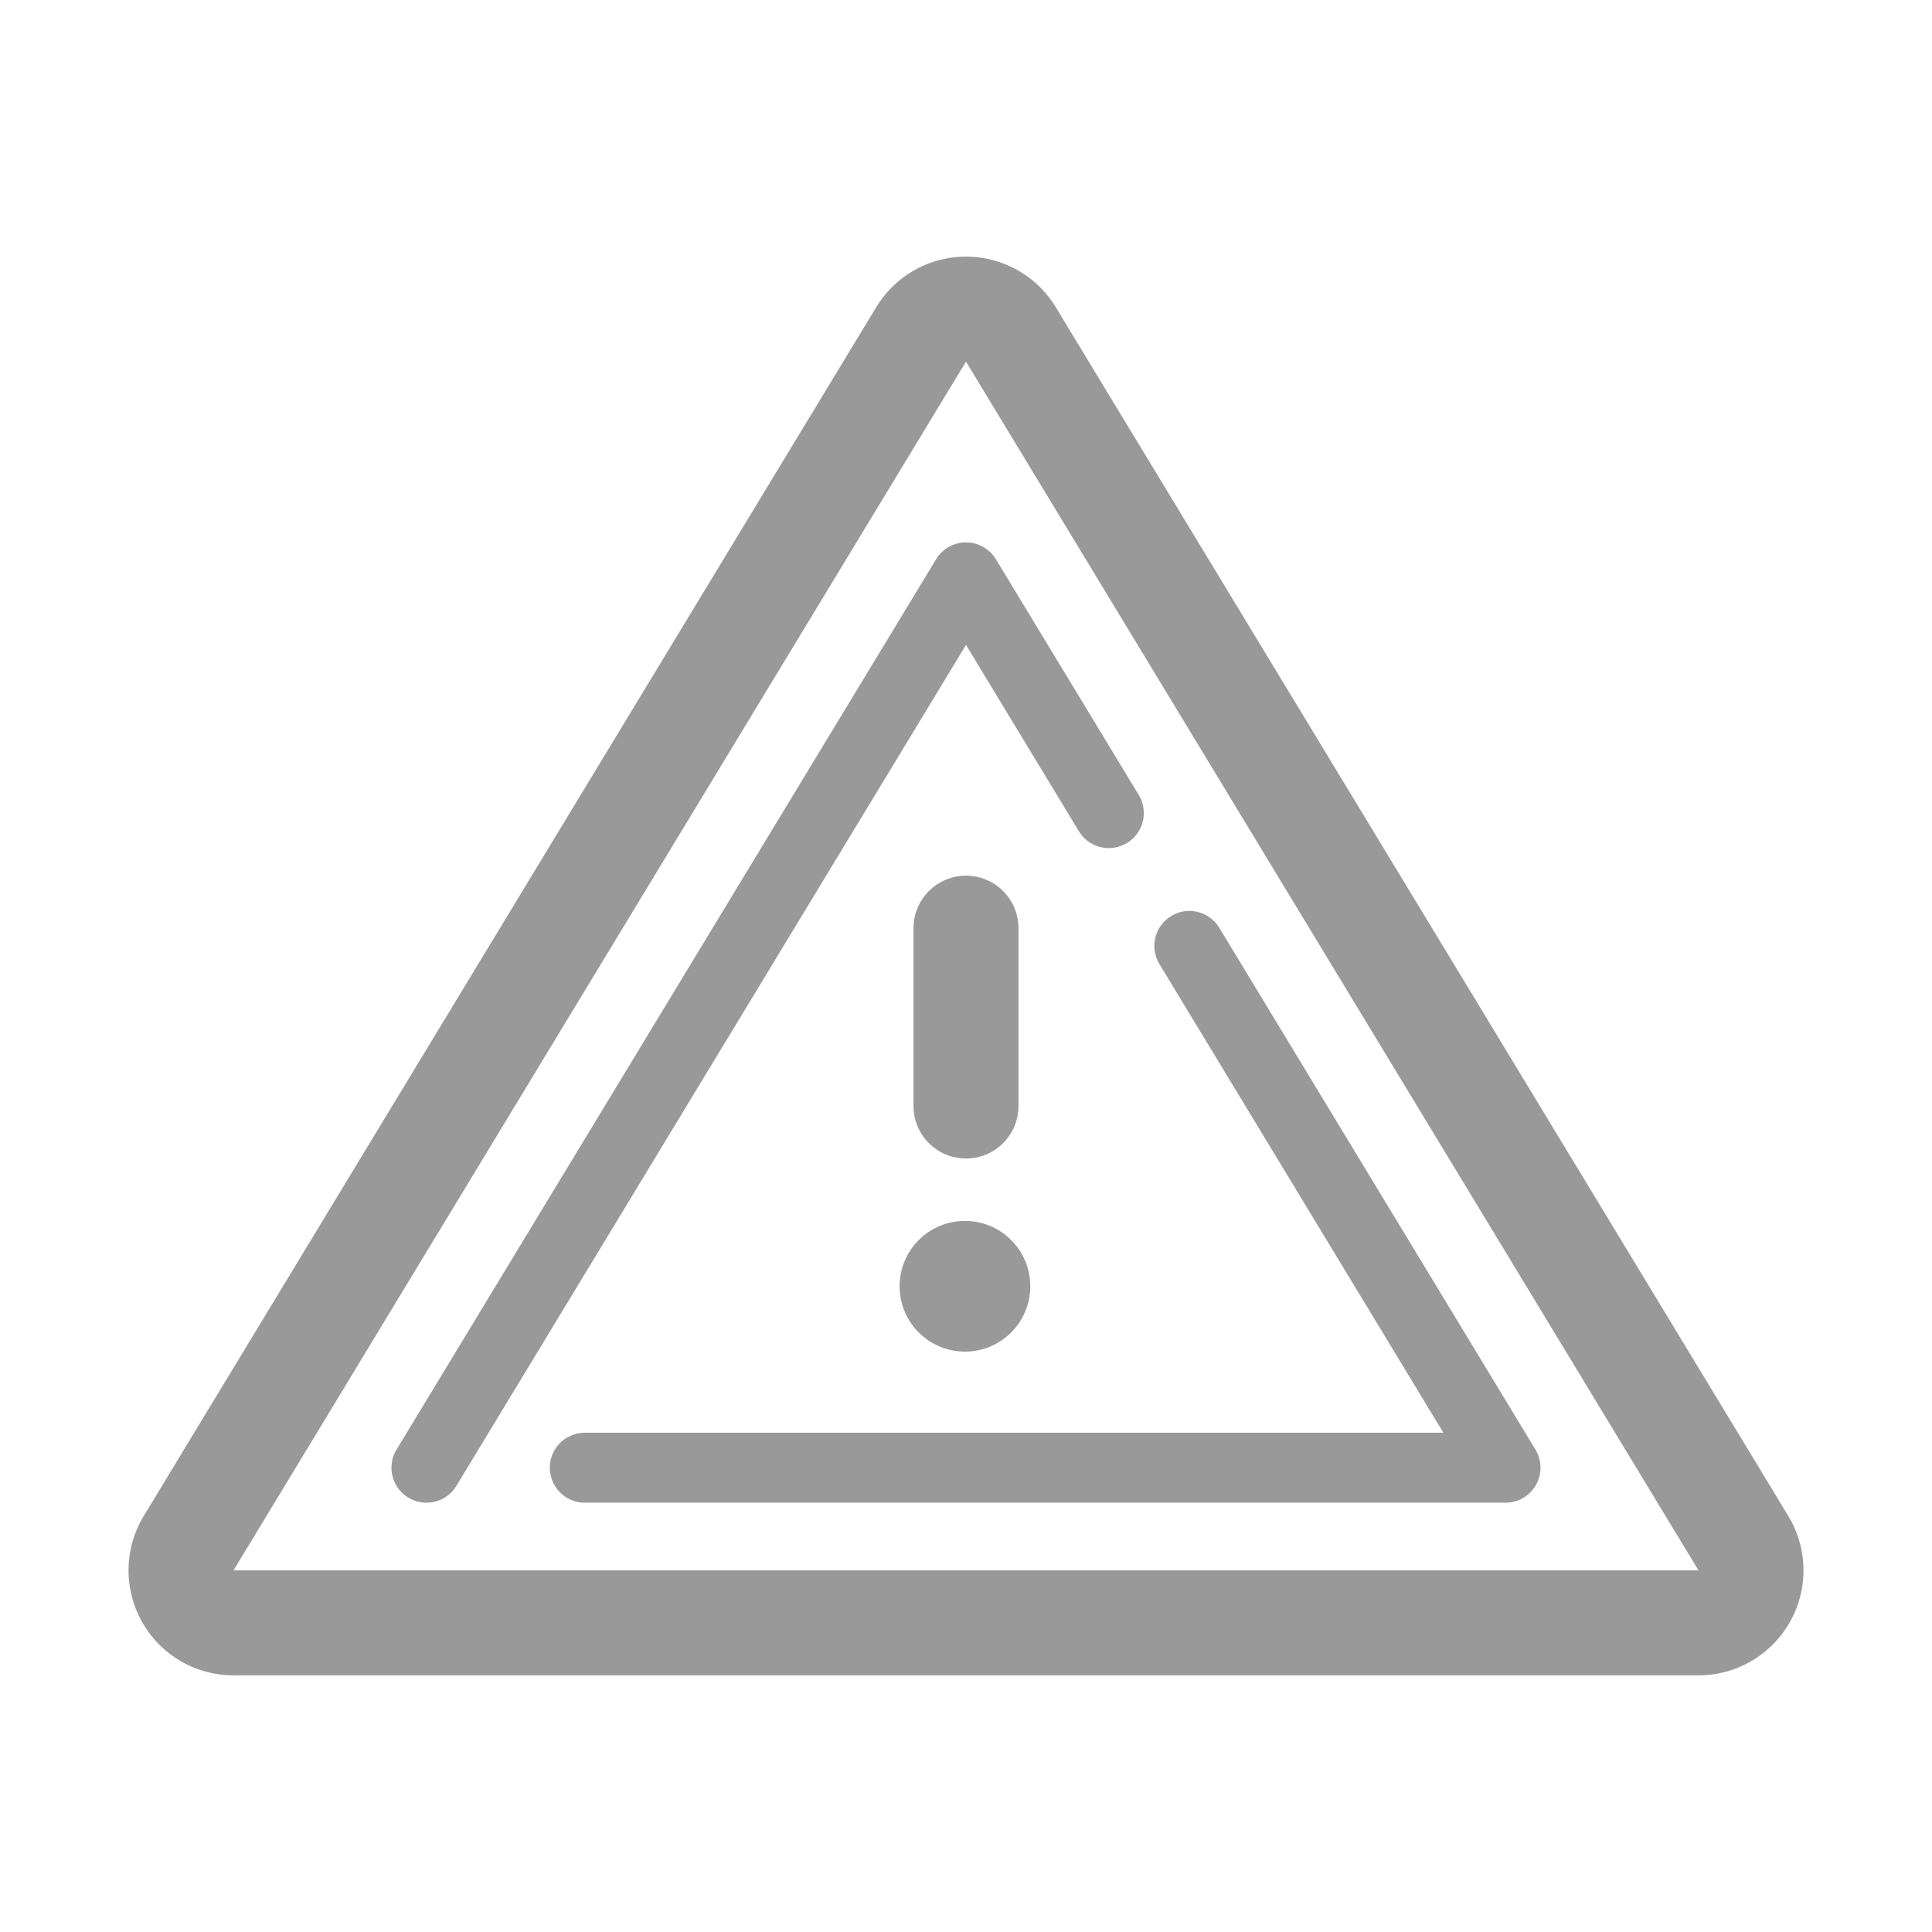 <svg t="1650858152679" class="icon" viewBox="0 0 1024 1024" version="1.1" xmlns="http://www.w3.org/2000/svg" p-id="1088" width="30" height="30"><path d="M947.827 803.504L559.584 162.824a55.649 55.649 0 0 0-47.59-26.798 55.645 55.645 0 0 0-47.579 26.798L76.185 803.504c-10.415 17.176-10.75 38.638-0.892 56.136a55.629 55.629 0 0 0 48.47 28.335h776.475c20.073 0 38.599-10.825 48.47-28.334 9.856-17.498 9.521-38.961-0.881-56.136zM123.761 832.333l388.23-640.667 388.245 640.667H123.761z" fill="#999" p-id="1089"></path><path d="M511.994 614.021c15.381 0 27.825-12.445 27.825-27.814V491.952c0-15.362-12.445-27.814-27.826-27.814-15.368 0-27.814 12.452-27.814 27.815V586.206c0 15.369 12.445 27.814 27.815 27.814z m-0.546 102.364c19.121 0 34.625-15.504 34.625-34.638s-15.504-34.638-34.625-34.638c-19.144 0-34.638 15.504-34.638 34.638s15.493 34.638 34.638 34.638z" fill="#999" p-id="1090"></path><path d="M765.019 759.381H309.99c-10.254 0-18.563 8.297-18.563 18.539s8.308 18.538 18.562 18.538h487.957a18.55 18.55 0 0 0 16.161-9.437 18.584 18.584 0 0 0-0.297-18.723L646.245 491.762c-5.3-8.756-16.705-11.561-25.462-6.242-8.78 5.301-11.566 16.706-6.253 25.467l150.488 248.394zM496.142 296.42L210.189 768.298c-5.313 8.767-2.528 20.174 6.253 25.485a18.527 18.527 0 0 0 9.584 2.676c6.278 0 12.385-3.171 15.876-8.93l270.091-445.71 59.837 98.742c5.314 8.75 16.719 11.561 25.462 6.253 8.78-5.313 11.566-16.719 6.267-25.479l-75.702-124.915c-3.356-5.549-9.374-8.935-15.864-8.935s-12.495 3.386-15.85 8.935z" fill="#999" p-id="1091"></path></svg>